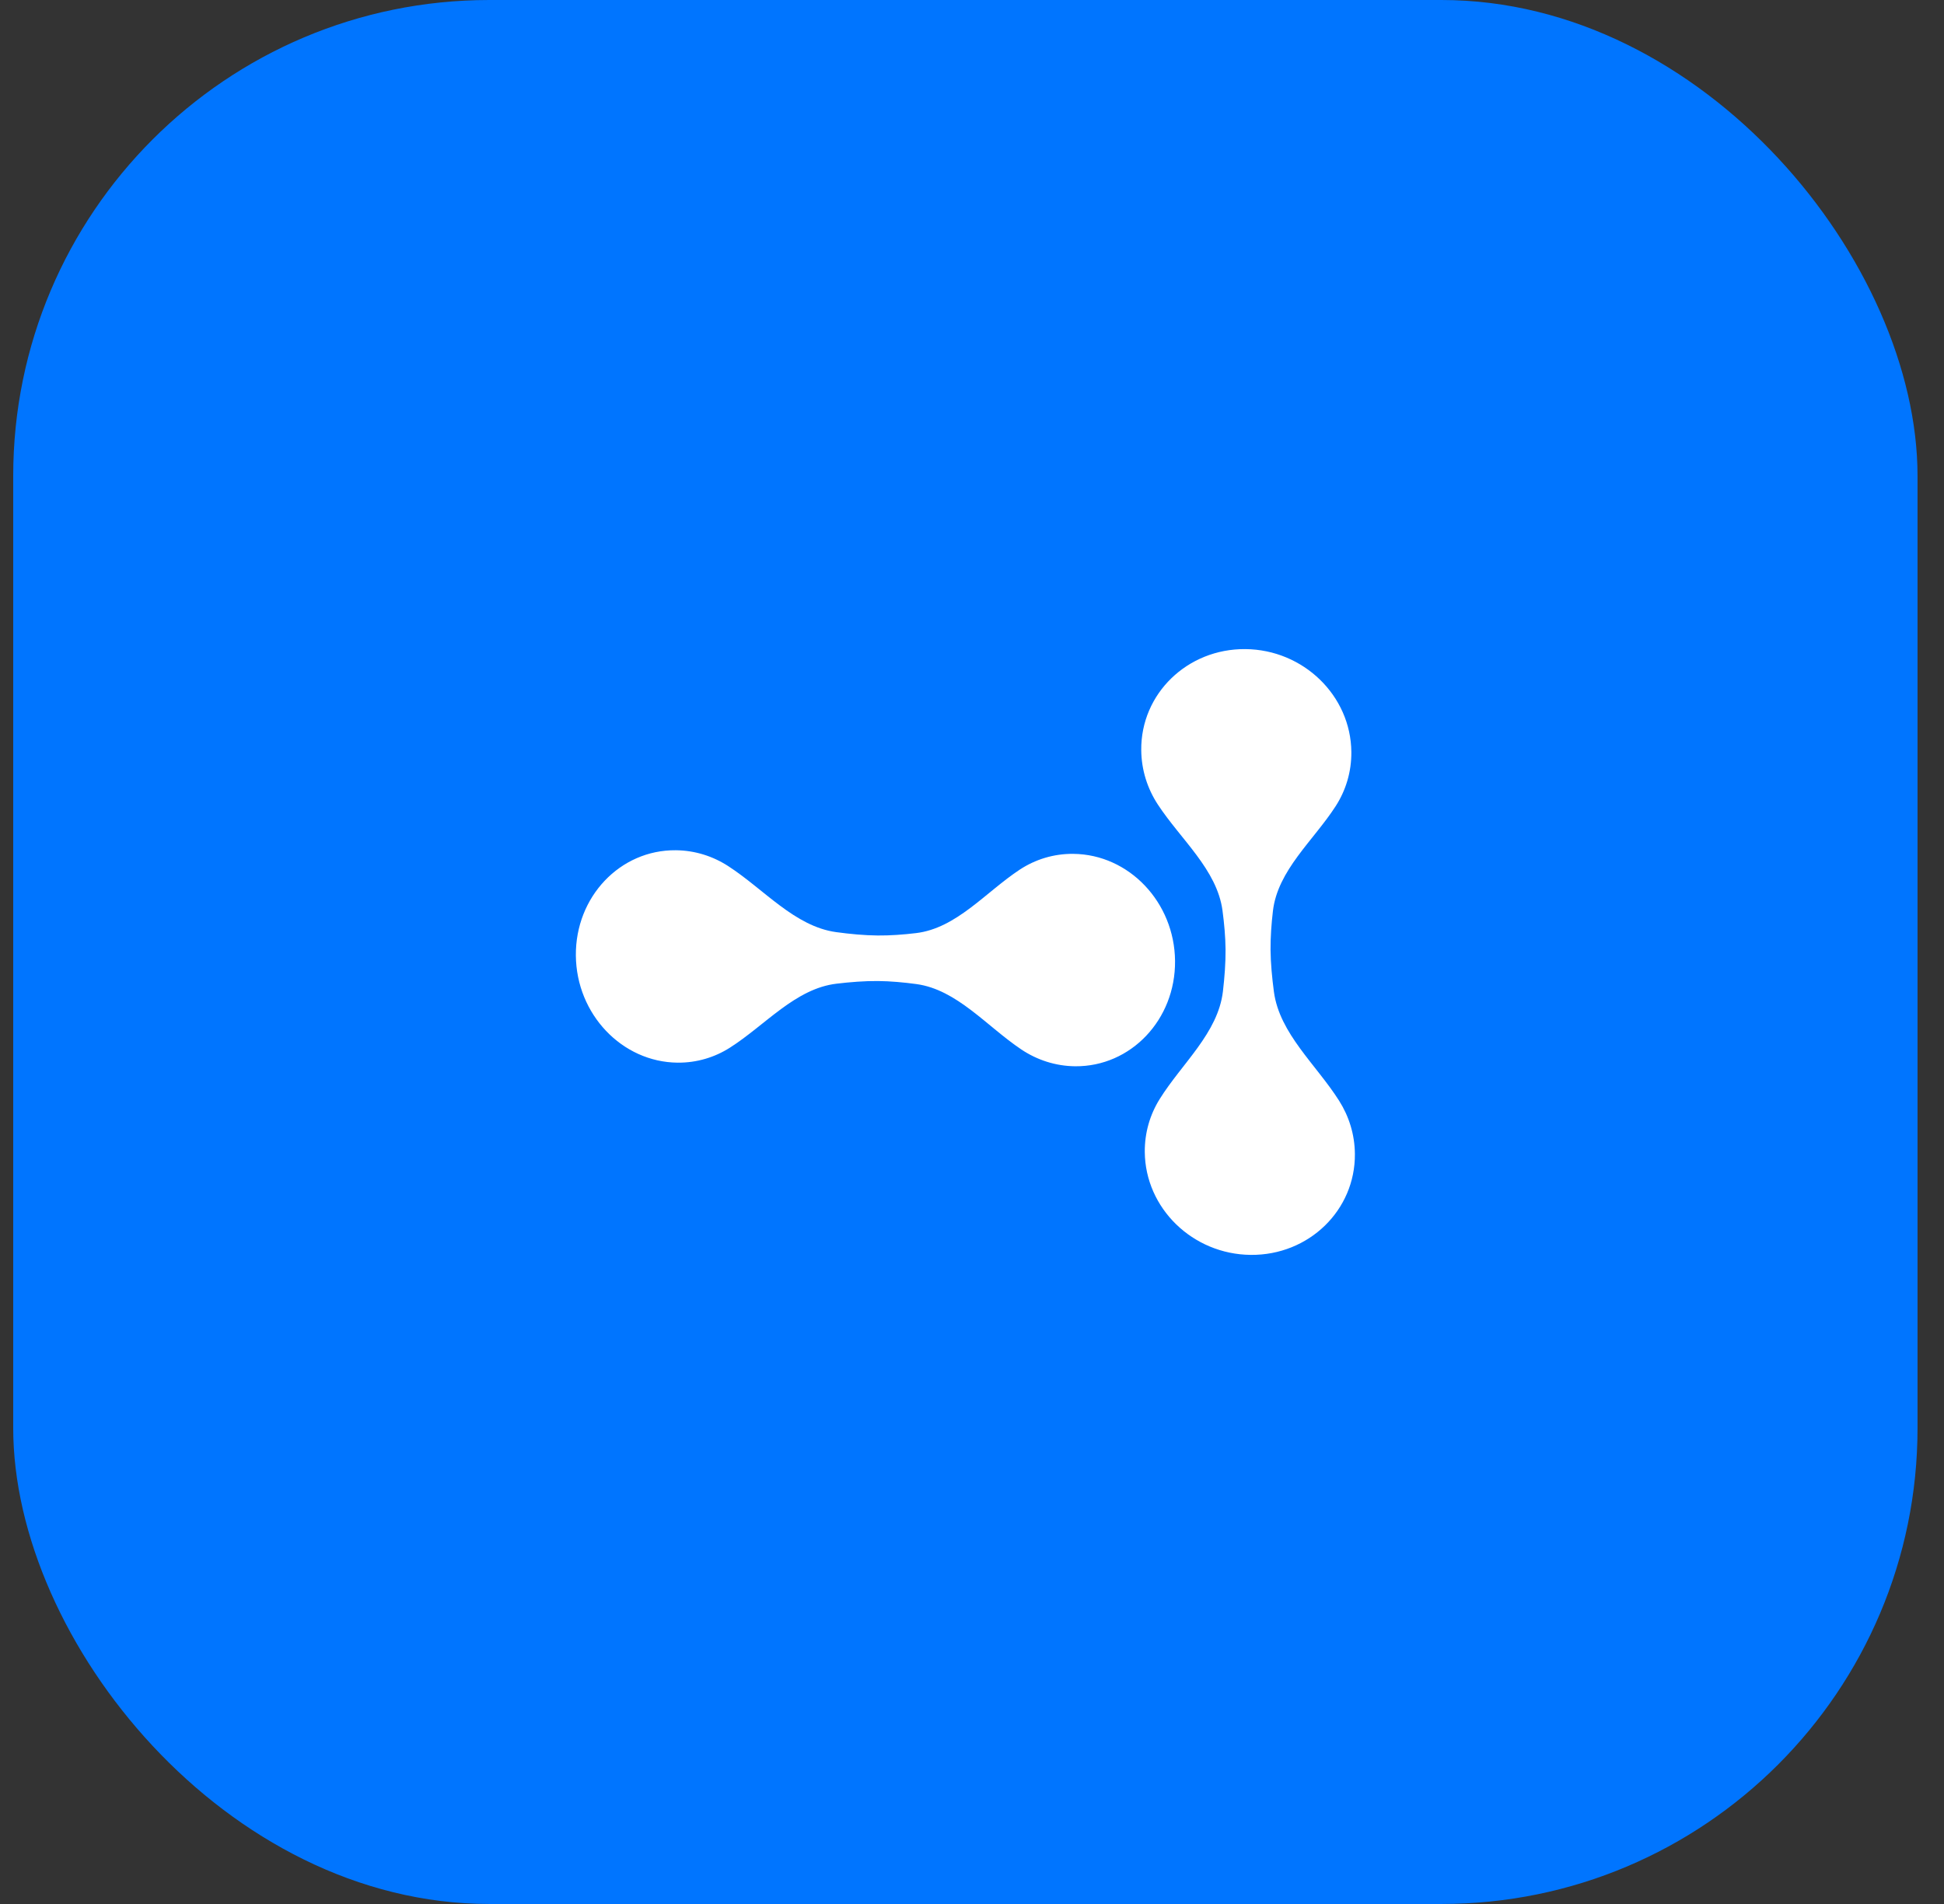 <svg width="49" height="48" viewBox="0 0 49 48" fill="none" xmlns="http://www.w3.org/2000/svg">
<rect x="0" y="0" width="49" height="48" fill="#333333" stroke="none"/>
<rect x="0.333" width="48" height="48" rx="12" fill="#0075FF"/>
<path d="M32.085 22.967C32.205 21.938 33.104 21.196 33.667 20.323C33.921 19.929 34.066 19.461 34.062 18.958C34.049 17.538 32.853 16.377 31.391 16.364C29.928 16.351 28.753 17.49 28.766 18.91C28.77 19.413 28.923 19.884 29.184 20.282C29.763 21.166 30.676 21.924 30.814 22.955C30.857 23.277 30.888 23.615 30.891 23.934C30.894 24.272 30.866 24.639 30.825 24.992C30.702 26.043 29.789 26.81 29.229 27.71C28.988 28.097 28.851 28.553 28.855 29.043C28.868 30.462 30.064 31.623 31.526 31.636C32.989 31.65 34.164 30.51 34.151 29.09C34.147 28.601 34.002 28.143 33.754 27.751C33.178 26.841 32.251 26.057 32.11 25.003C32.063 24.65 32.028 24.282 32.025 23.944C32.023 23.625 32.047 23.288 32.085 22.967Z" fill="white"/>
<path d="M23.1 24.809C24.12 24.949 24.87 25.872 25.743 26.457C26.137 26.721 26.603 26.876 27.101 26.881C28.504 26.893 29.631 25.705 29.618 24.226C29.605 22.747 28.457 21.538 27.053 21.526C26.555 21.521 26.093 21.668 25.703 21.924C24.84 22.494 24.107 23.403 23.088 23.524C22.771 23.562 22.438 23.587 22.122 23.584C21.788 23.581 21.424 23.547 21.075 23.499C20.033 23.356 19.257 22.419 18.357 21.836C17.97 21.585 17.517 21.439 17.033 21.435C15.629 21.422 14.502 22.61 14.515 24.089C14.528 25.568 15.677 26.777 17.08 26.79C17.564 26.794 18.015 26.656 18.398 26.412C19.288 25.846 20.047 24.922 21.086 24.799C21.435 24.757 21.798 24.729 22.132 24.732C22.448 24.735 22.781 24.766 23.1 24.809Z" fill="white"/>
</svg>
